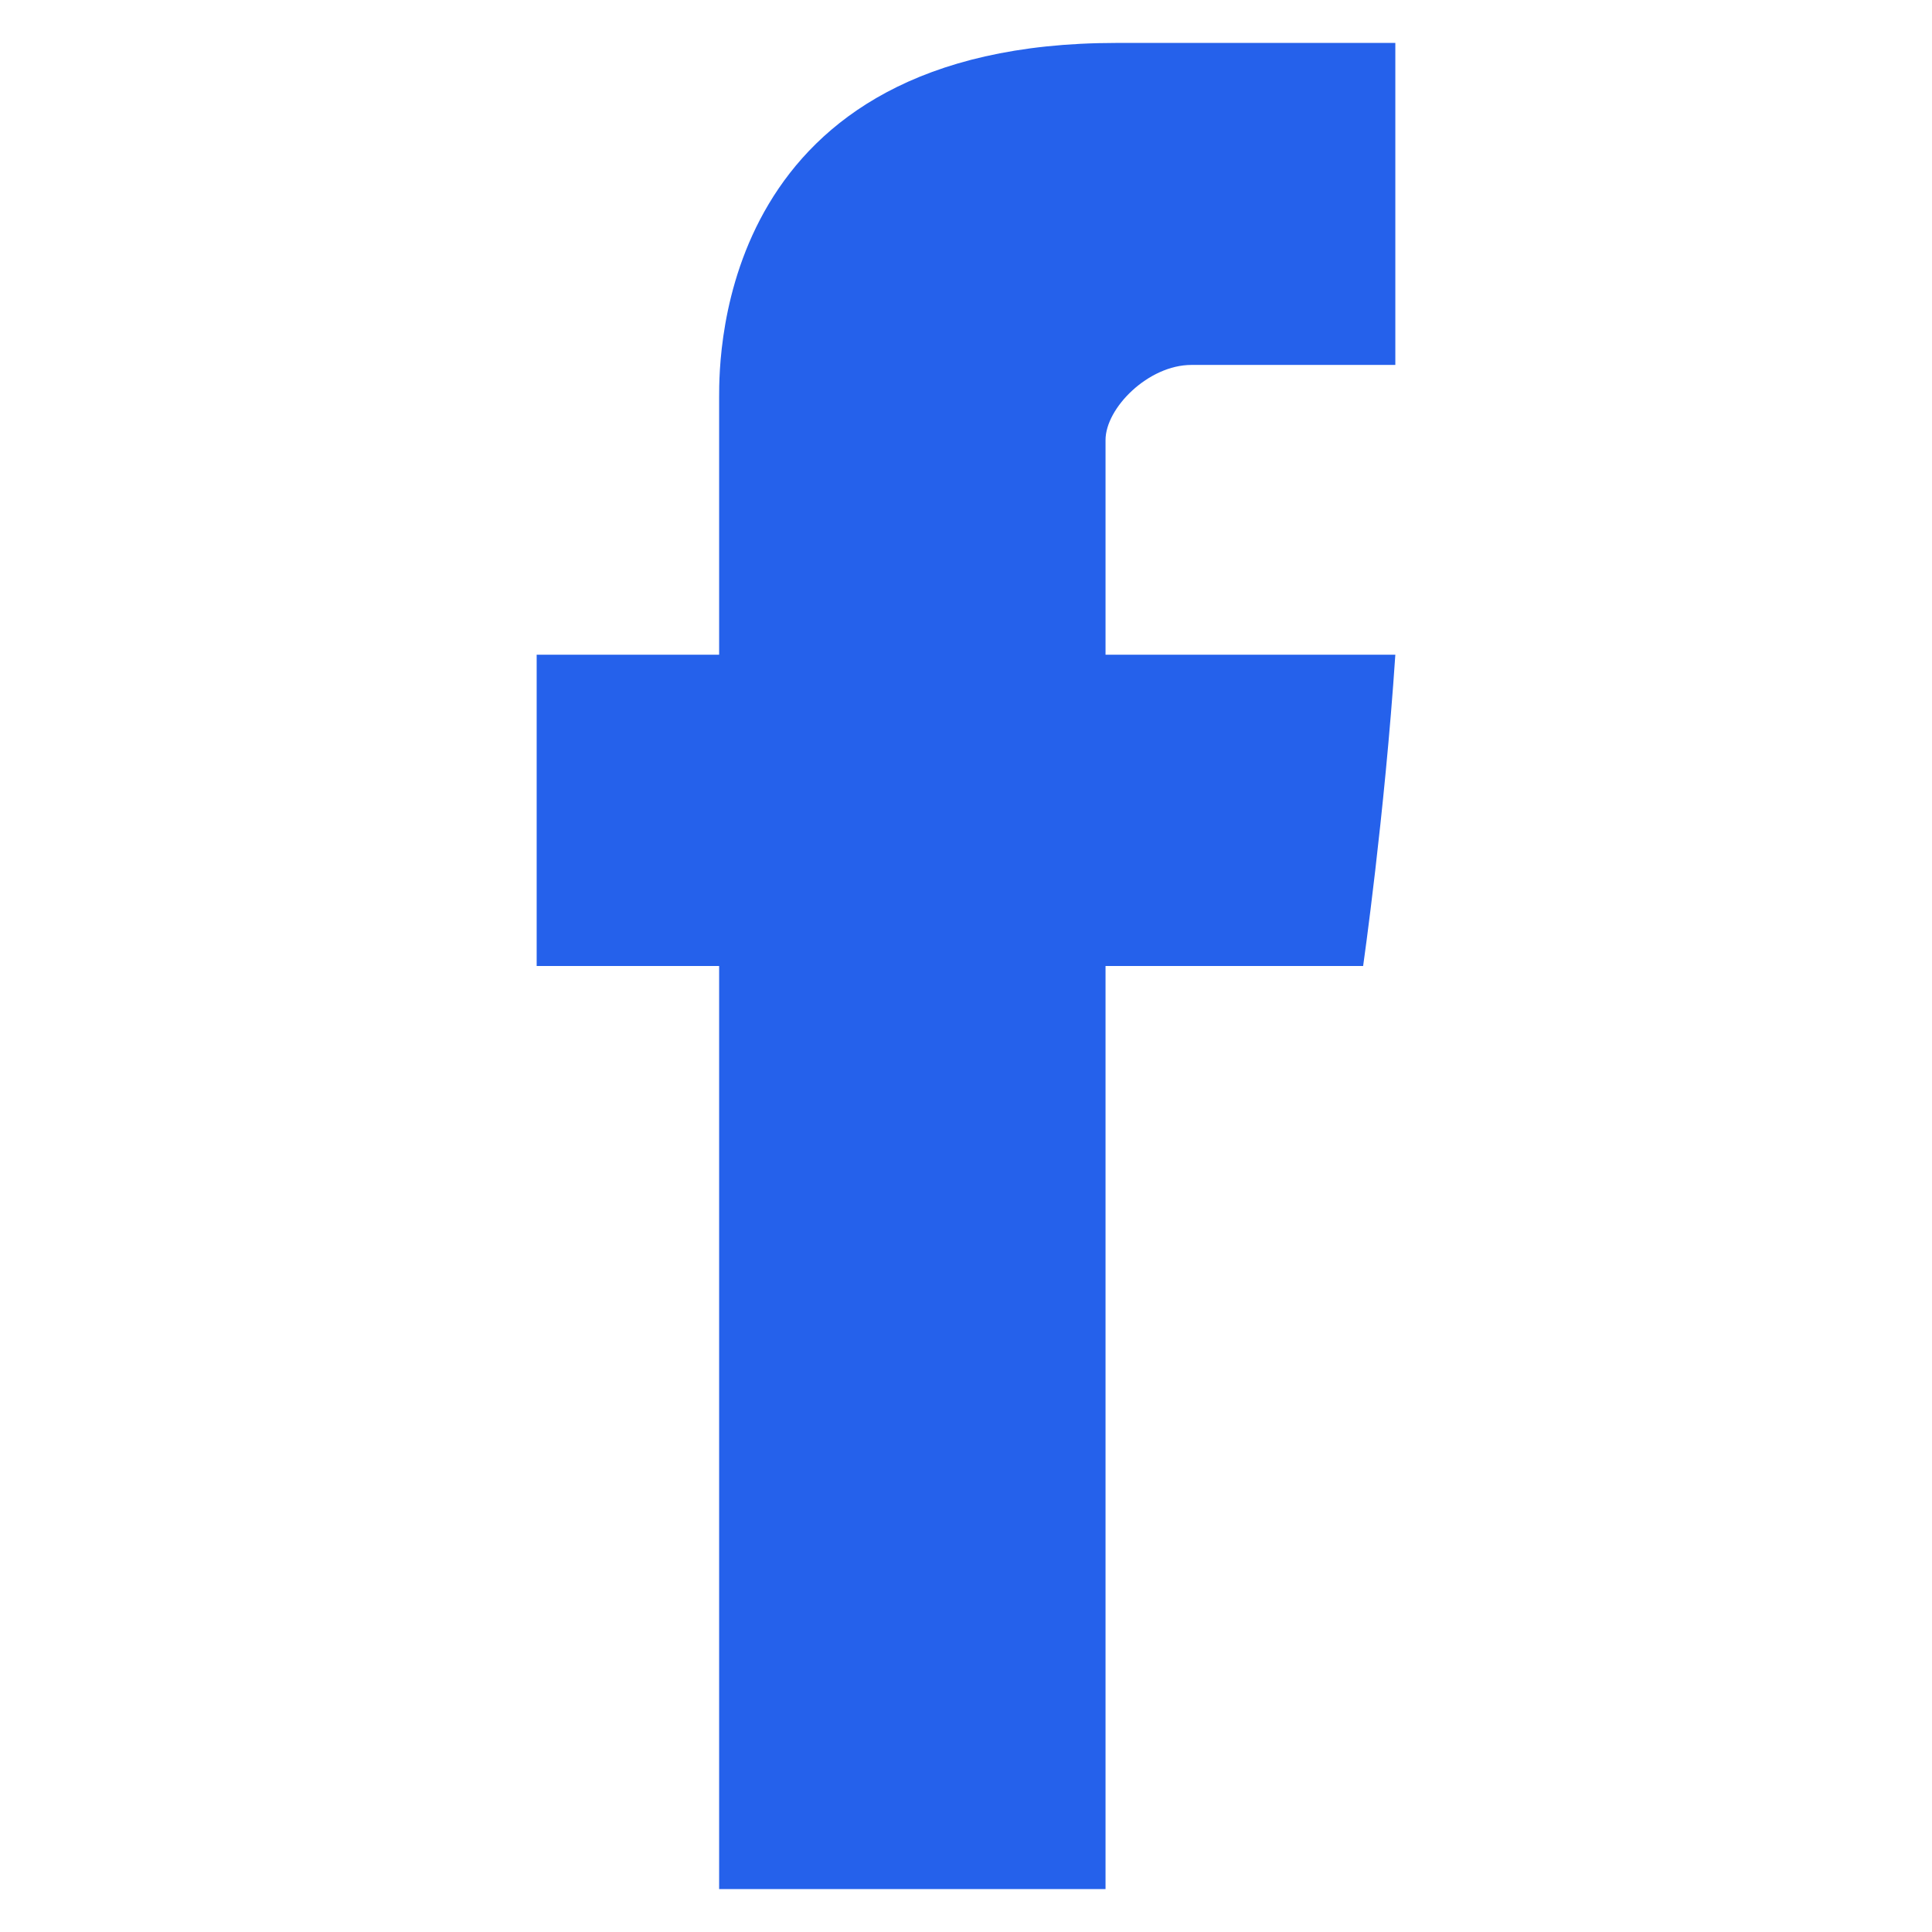 <?xml version="1.0" encoding="UTF-8"?>
<svg id="Capa_1" xmlns="http://www.w3.org/2000/svg" version="1.1" viewBox="0 0 18 18">
  <!-- Generator: Adobe Illustrator 29.0.0, SVG Export Plug-In . SVG Version: 2.1.0 Build 186)  -->
  <defs>
    <style>
      .st0 {
        fill: #2561eb;
      }
    </style>
  </defs>
  <g id="Capa_11" data-name="Capa_1">
    <path class="st0" d="M6.7,3.7v2.4h-1.7v2.9h1.7v8.6h3.6v-8.6h2.4s.2-1.4.3-2.9h-2.7v-2c0-.3.4-.7.8-.7h1.9V.4h-2.6c-3.7,0-3.7,2.9-3.7,3.3Z"/>
  </g>
</svg>